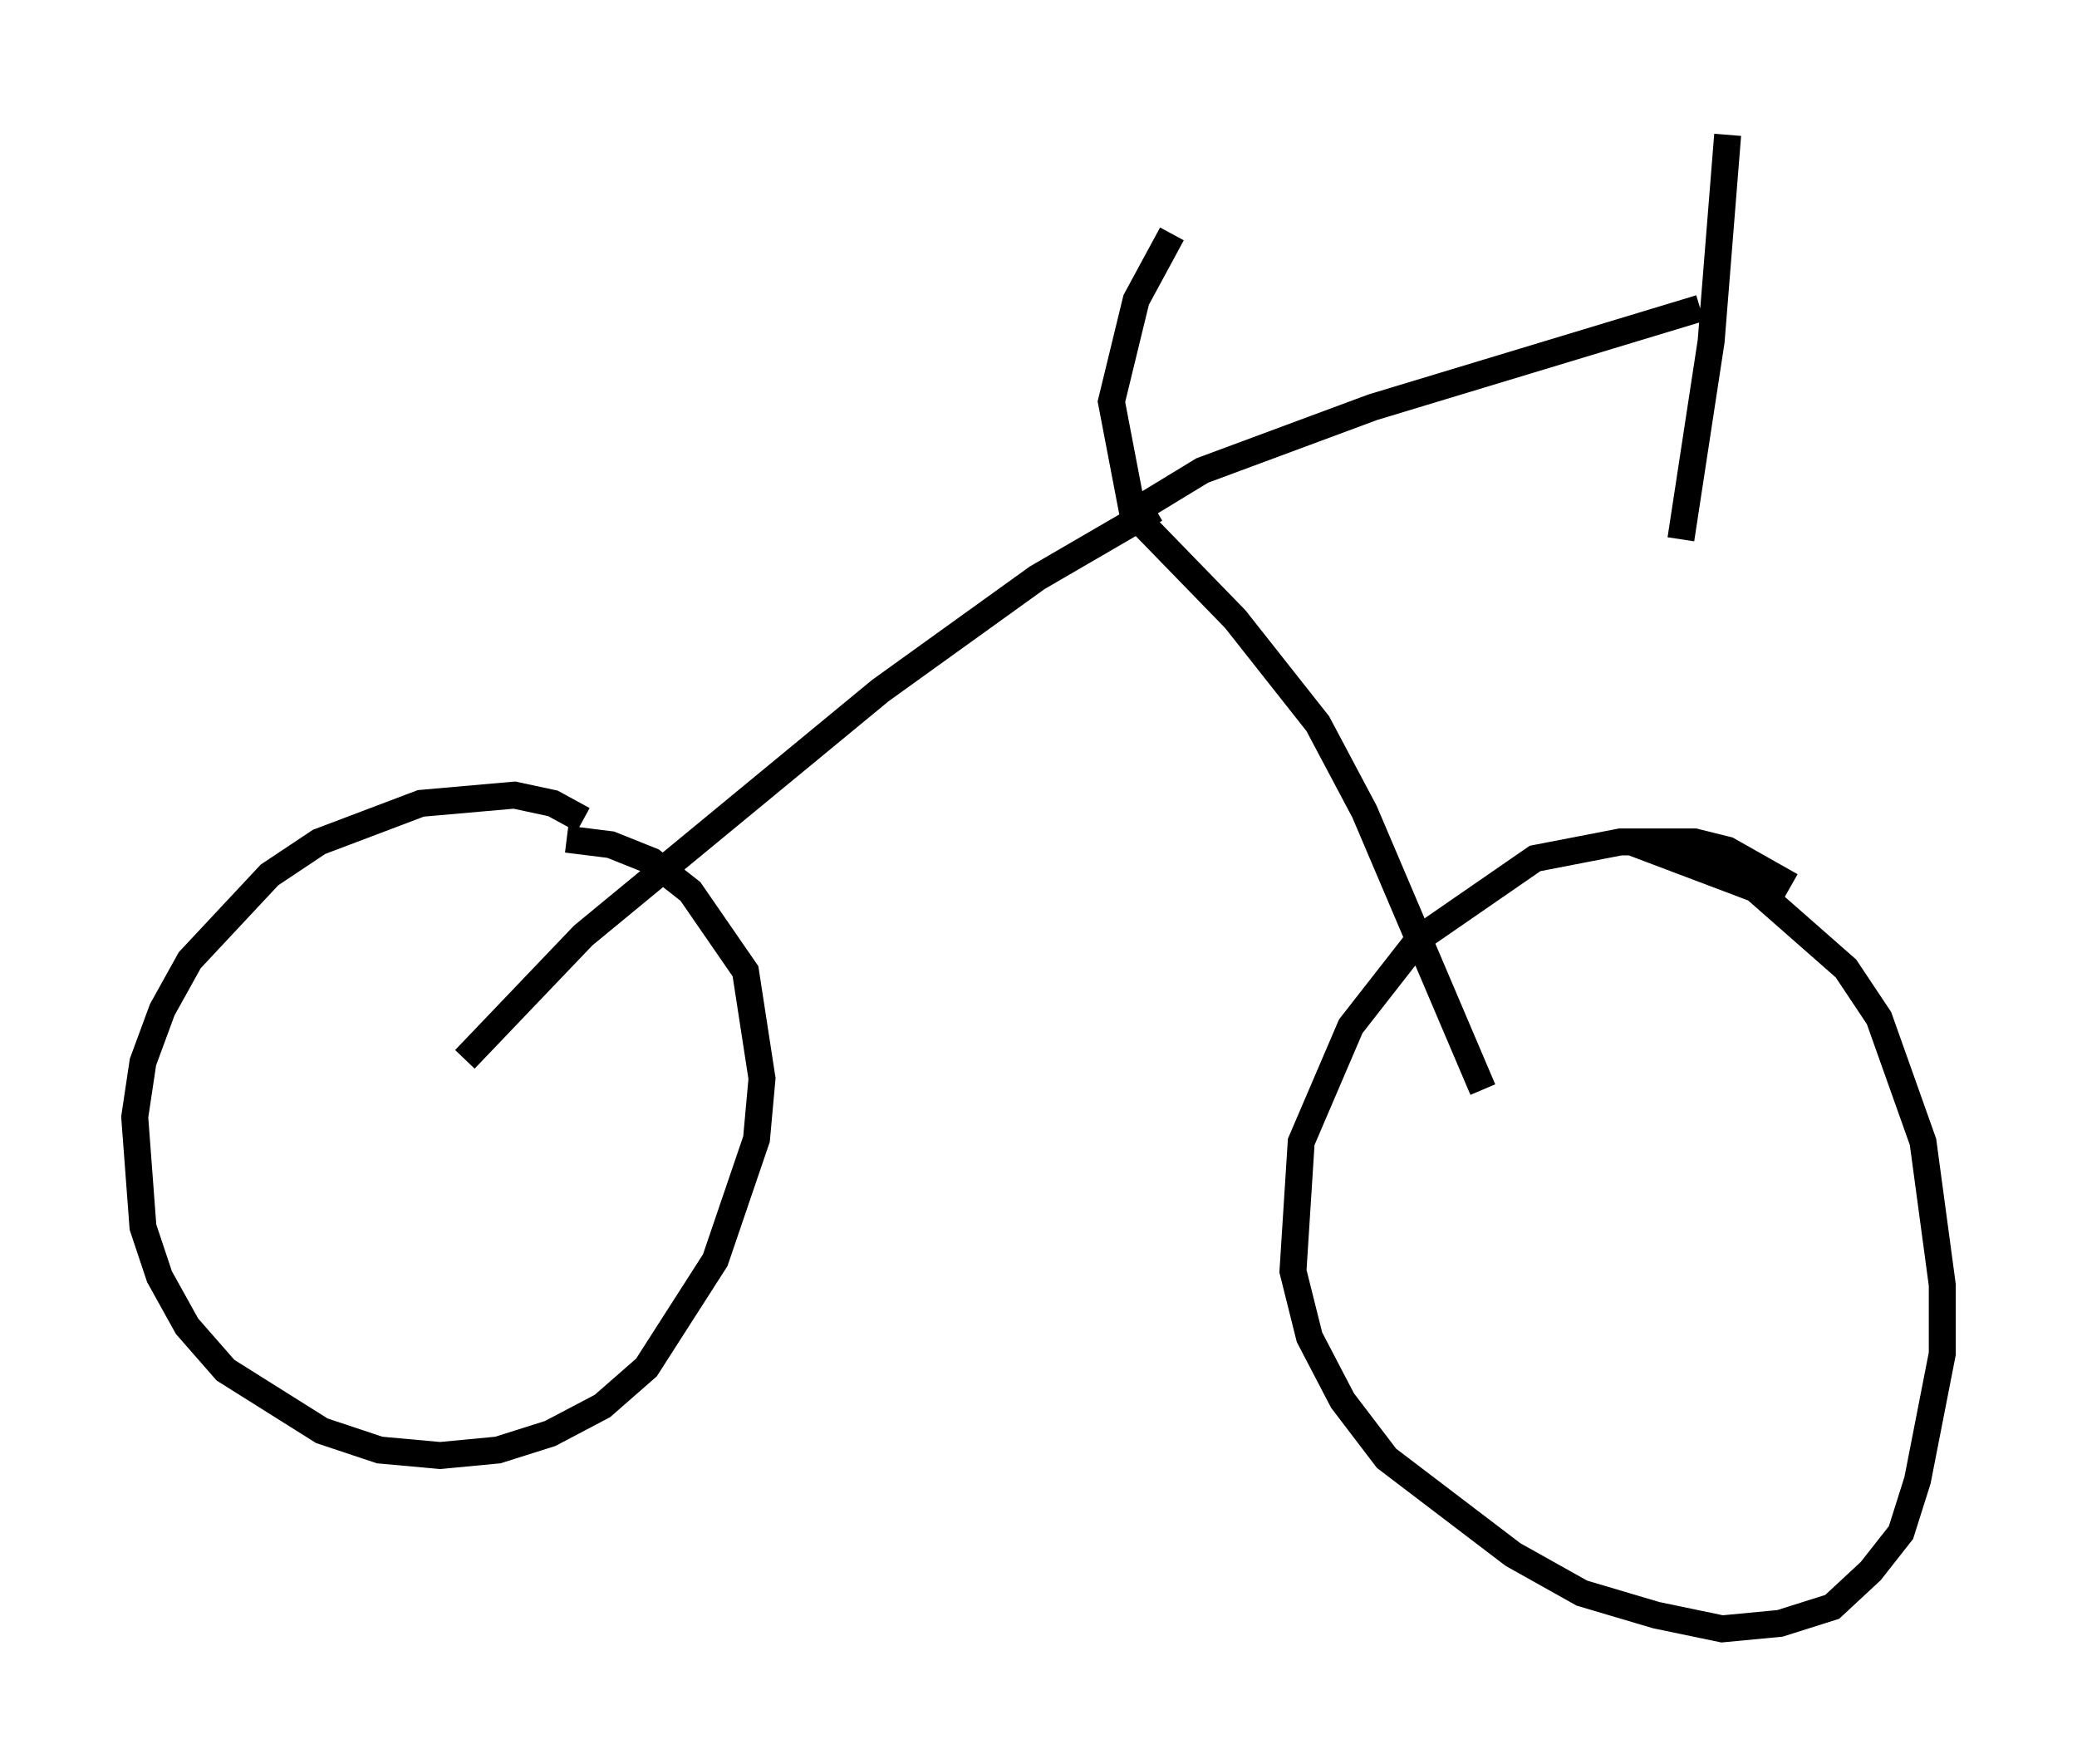 <?xml version="1.0" encoding="utf-8" ?>
<svg baseProfile="full" height="65.432" version="1.1" width="77.069" xmlns="http://www.w3.org/2000/svg" xmlns:ev="http://www.w3.org/2001/xml-events" xmlns:xlink="http://www.w3.org/1999/xlink"><defs /><rect fill="white" height="65.432" width="77.069" x="0" y="0" /><path d="M23.477, 32.154 m-1.838, -1.735 l-1.123, -0.613 -1.429, -0.306 l-3.471, 0.306 -3.777, 1.429 l-1.838, 1.225 -2.96, 3.165 l-1.021, 1.838 -0.715, 1.94 l-0.306, 2.042 0.306, 4.083 l0.613, 1.838 1.021, 1.838 l1.429, 1.633 3.573, 2.246 l2.144, 0.715 2.246, 0.204 l2.144, -0.204 1.94, -0.613 l1.94, -1.021 1.633, -1.429 l2.552, -3.981 1.531, -4.492 l0.204, -2.246 -0.613, -3.981 l-2.042, -2.96 -1.429, -1.123 l-1.531, -0.613 -1.633, -0.204 m45.428, 1.735 l-2.348, -1.327 -1.225, -0.306 l-2.756, 0.0 -3.165, 0.613 l-4.288, 2.96 -2.552, 3.267 l-1.838, 4.288 -0.306, 4.798 l0.613, 2.45 1.225, 2.348 l1.633, 2.144 4.696, 3.573 l2.552, 1.429 2.756, 0.817 l2.45, 0.51 2.144, -0.204 l1.94, -0.613 1.429, -1.327 l1.123, -1.429 0.613, -1.94 l0.919, -4.696 0.0, -2.552 l-0.715, -5.308 -1.633, -4.594 l-1.225, -1.838 -3.369, -2.96 l-4.594, -1.735 m-43.284, 8.065 l4.39, -4.594 11.025, -9.086 l5.819, -4.185 4.39, -2.552 m-0.613, 0.408 l3.573, 3.675 3.063, 3.879 l1.735, 3.267 4.39, 10.311 m-12.863, -20.723 l-0.919, -4.798 0.919, -3.777 l1.327, -2.45 m-1.225, 10.208 l2.348, -1.429 6.329, -2.348 l12.148, -3.675 m1.021, -6.431 l-0.613, 7.656 -1.123, 7.35 " fill="none" stroke="black" stroke-width="1" /></svg>